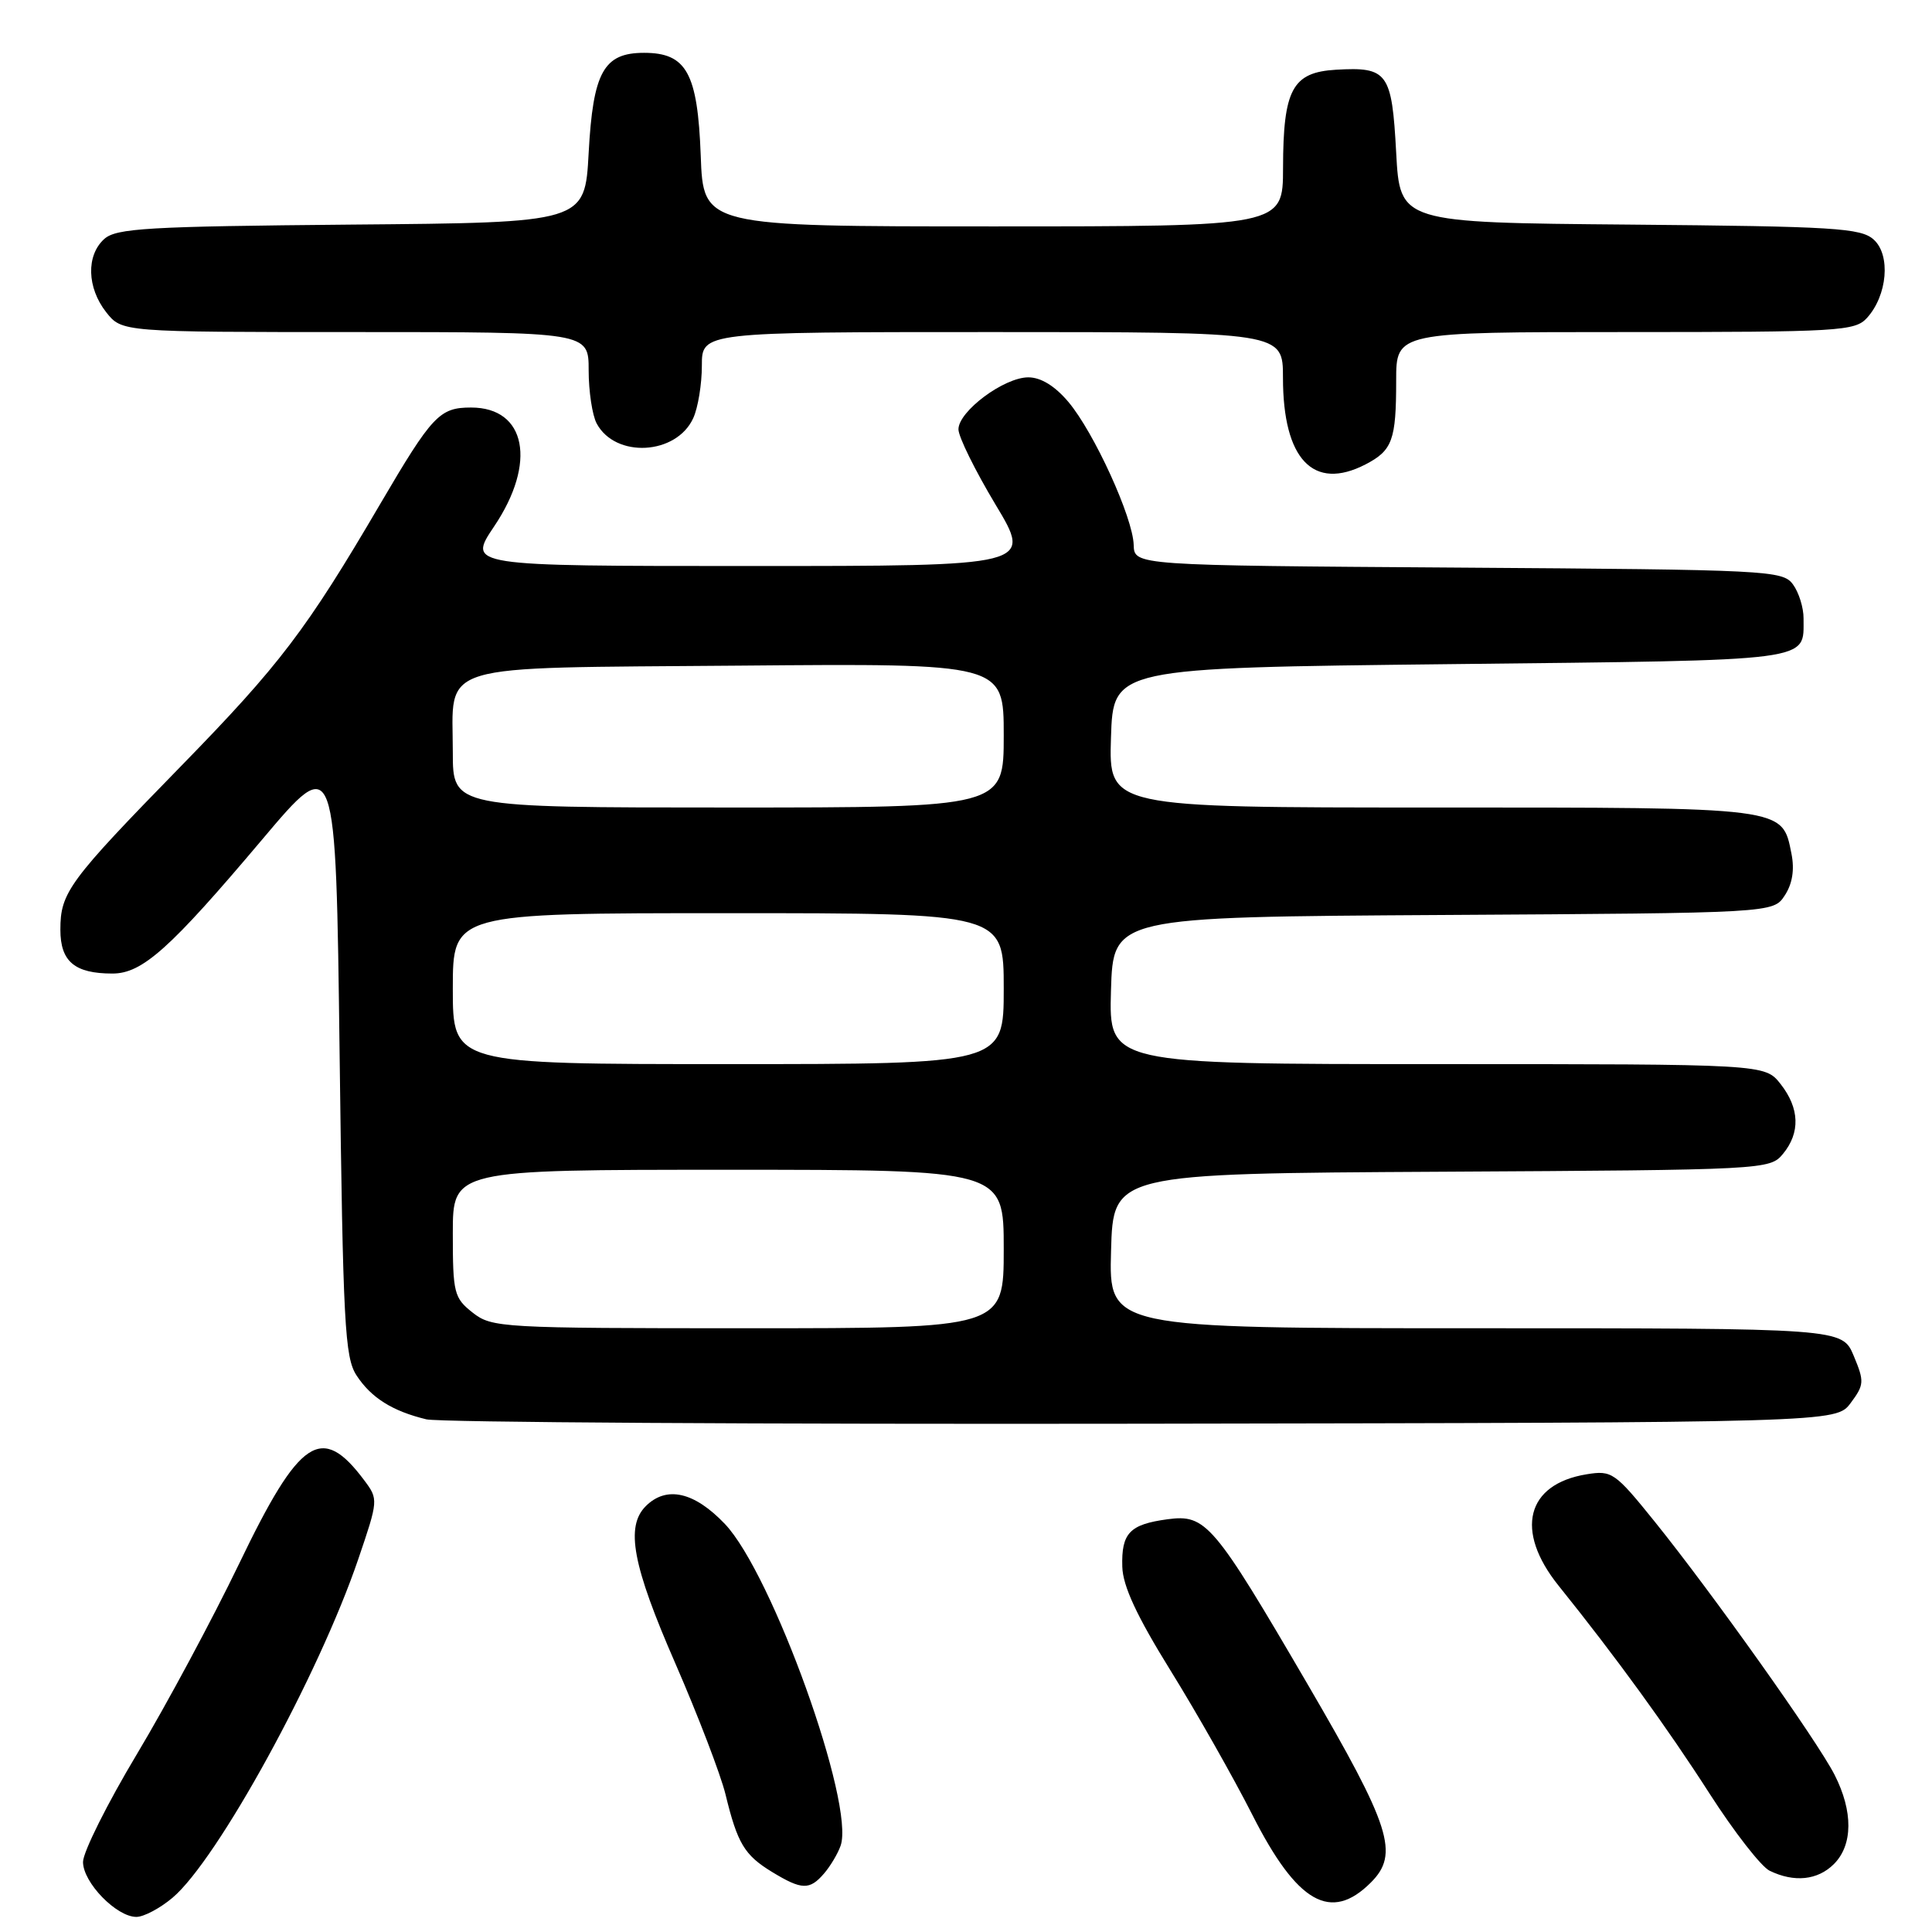 <?xml version="1.0" encoding="UTF-8" standalone="no"?>
<!DOCTYPE svg PUBLIC "-//W3C//DTD SVG 1.1//EN" "http://www.w3.org/Graphics/SVG/1.1/DTD/svg11.dtd" >
<svg xmlns="http://www.w3.org/2000/svg" xmlns:xlink="http://www.w3.org/1999/xlink" version="1.1" viewBox="0 0 256 256">
 <g >
 <path fill="currentColor"
d=" M 22.85 251.47 C 28.81 246.46 42.23 221.99 47.47 206.60 C 50.13 198.79 50.14 198.66 48.28 196.17 C 42.60 188.57 39.73 190.48 31.68 207.21 C 28.16 214.52 22.07 225.87 18.14 232.43 C 14.21 238.99 11.00 245.42 11.00 246.72 C 11.00 249.44 15.43 254.00 18.07 254.00 C 19.05 254.00 21.20 252.86 22.85 251.47 Z  M 181.65 249.44 C 185.44 245.65 184.30 242.08 173.27 223.18 C 160.79 201.80 159.79 200.63 154.70 201.31 C 149.68 201.99 148.58 203.14 148.71 207.60 C 148.78 210.16 150.62 214.12 155.10 221.35 C 158.56 226.93 163.44 235.54 165.95 240.49 C 171.88 252.19 176.35 254.74 181.65 249.44 Z  M 109.19 248.25 C 110.02 247.29 111.01 245.63 111.38 244.58 C 113.33 239.13 102.33 208.53 96.05 201.93 C 91.99 197.67 88.31 196.84 85.57 199.57 C 82.85 202.29 83.81 207.42 89.49 220.42 C 92.50 227.34 95.49 235.14 96.13 237.75 C 97.72 244.29 98.64 245.81 102.31 248.05 C 106.24 250.44 107.28 250.47 109.19 248.25 Z  M 243.00 247.00 C 245.53 244.47 245.56 240.02 243.09 235.17 C 240.78 230.64 226.92 211.14 219.27 201.64 C 213.98 195.08 213.58 194.81 210.24 195.35 C 202.23 196.65 200.67 202.83 206.52 210.11 C 214.17 219.63 220.91 228.91 226.55 237.70 C 229.80 242.76 233.37 247.34 234.48 247.88 C 237.74 249.47 240.86 249.14 243.00 247.00 Z  M 245.22 185.91 C 247.02 183.49 247.05 183.06 245.63 179.66 C 244.10 176.00 244.10 176.00 195.52 176.00 C 146.93 176.00 146.93 176.00 147.22 165.75 C 147.50 155.50 147.50 155.50 191.00 155.26 C 233.94 155.02 234.52 154.99 236.25 152.90 C 238.57 150.09 238.46 146.85 235.93 143.63 C 233.85 141.00 233.85 141.00 190.39 141.00 C 146.93 141.00 146.93 141.00 147.21 131.25 C 147.50 121.50 147.50 121.50 191.23 121.24 C 234.97 120.98 234.97 120.98 236.49 118.65 C 237.50 117.11 237.80 115.25 237.38 113.13 C 236.13 106.90 236.88 107.00 189.74 107.00 C 146.92 107.00 146.92 107.00 147.21 97.75 C 147.50 88.50 147.50 88.50 192.29 88.00 C 240.91 87.46 238.95 87.71 238.98 81.94 C 238.99 80.53 238.36 78.51 237.58 77.44 C 236.22 75.58 234.40 75.49 193.23 75.21 C 150.30 74.92 150.30 74.92 150.22 72.21 C 150.12 68.57 144.96 57.28 141.56 53.25 C 139.78 51.14 137.92 50.00 136.26 50.00 C 133.04 50.00 127.00 54.50 127.00 56.89 C 127.00 57.88 129.21 62.35 131.90 66.84 C 136.81 75.00 136.81 75.00 99.38 75.00 C 61.95 75.00 61.95 75.00 65.47 69.76 C 71.15 61.33 69.73 54.00 62.42 54.00 C 58.24 54.00 57.28 55.02 50.38 66.78 C 40.61 83.46 37.07 88.11 24.00 101.50 C 9.10 116.76 8.00 118.25 8.00 123.19 C 8.00 127.41 9.89 129.00 14.90 129.00 C 18.86 129.00 22.53 125.71 34.74 111.24 C 44.50 99.67 44.50 99.67 45.00 139.63 C 45.45 175.48 45.68 179.87 47.25 182.26 C 49.19 185.22 51.99 186.98 56.50 188.07 C 58.15 188.47 100.85 188.73 151.39 188.65 C 243.28 188.50 243.28 188.50 245.22 185.91 Z  M 180.93 61.54 C 184.50 59.69 185.00 58.33 185.00 50.42 C 185.00 44.00 185.00 44.00 215.35 44.00 C 243.75 44.00 245.80 43.88 247.39 42.12 C 250.09 39.14 250.55 33.80 248.28 31.75 C 246.58 30.21 243.11 30.00 215.94 29.76 C 185.50 29.50 185.50 29.50 185.00 20.21 C 184.43 9.60 183.88 8.84 177.02 9.24 C 171.25 9.58 170.03 11.84 170.01 22.25 C 170.00 30.00 170.00 30.00 131.60 30.00 C 93.19 30.00 93.19 30.00 92.85 20.60 C 92.44 9.67 90.97 7.00 85.34 7.00 C 79.99 7.00 78.58 9.54 78.00 20.27 C 77.50 29.50 77.50 29.50 46.56 29.76 C 19.53 30.00 15.40 30.24 13.81 31.67 C 11.40 33.85 11.52 38.12 14.07 41.37 C 16.15 44.00 16.15 44.00 47.07 44.00 C 78.00 44.00 78.00 44.00 78.00 49.07 C 78.00 51.85 78.48 55.02 79.06 56.11 C 81.54 60.75 89.63 60.30 91.86 55.40 C 92.49 54.03 93.00 50.90 93.00 48.45 C 93.00 44.00 93.00 44.00 131.50 44.00 C 170.00 44.00 170.00 44.00 170.00 50.05 C 170.00 60.87 174.03 65.10 180.93 61.54 Z  M 62.63 173.93 C 60.16 171.98 60.00 171.34 60.00 163.43 C 60.00 155.00 60.00 155.00 96.50 155.00 C 133.00 155.00 133.00 155.00 133.00 165.50 C 133.00 176.00 133.00 176.00 99.13 176.00 C 66.39 176.00 65.18 175.93 62.63 173.93 Z  M 60.00 131.00 C 60.00 121.00 60.00 121.00 96.50 121.00 C 133.00 121.00 133.00 121.00 133.00 131.00 C 133.00 141.00 133.00 141.00 96.50 141.00 C 60.00 141.00 60.00 141.00 60.00 131.00 Z  M 60.00 99.69 C 60.00 87.65 57.05 88.55 97.92 88.20 C 133.00 87.90 133.00 87.90 133.00 97.45 C 133.00 107.00 133.00 107.00 96.50 107.00 C 60.00 107.00 60.00 107.00 60.00 99.69 Z "/>
</g>
</svg>
